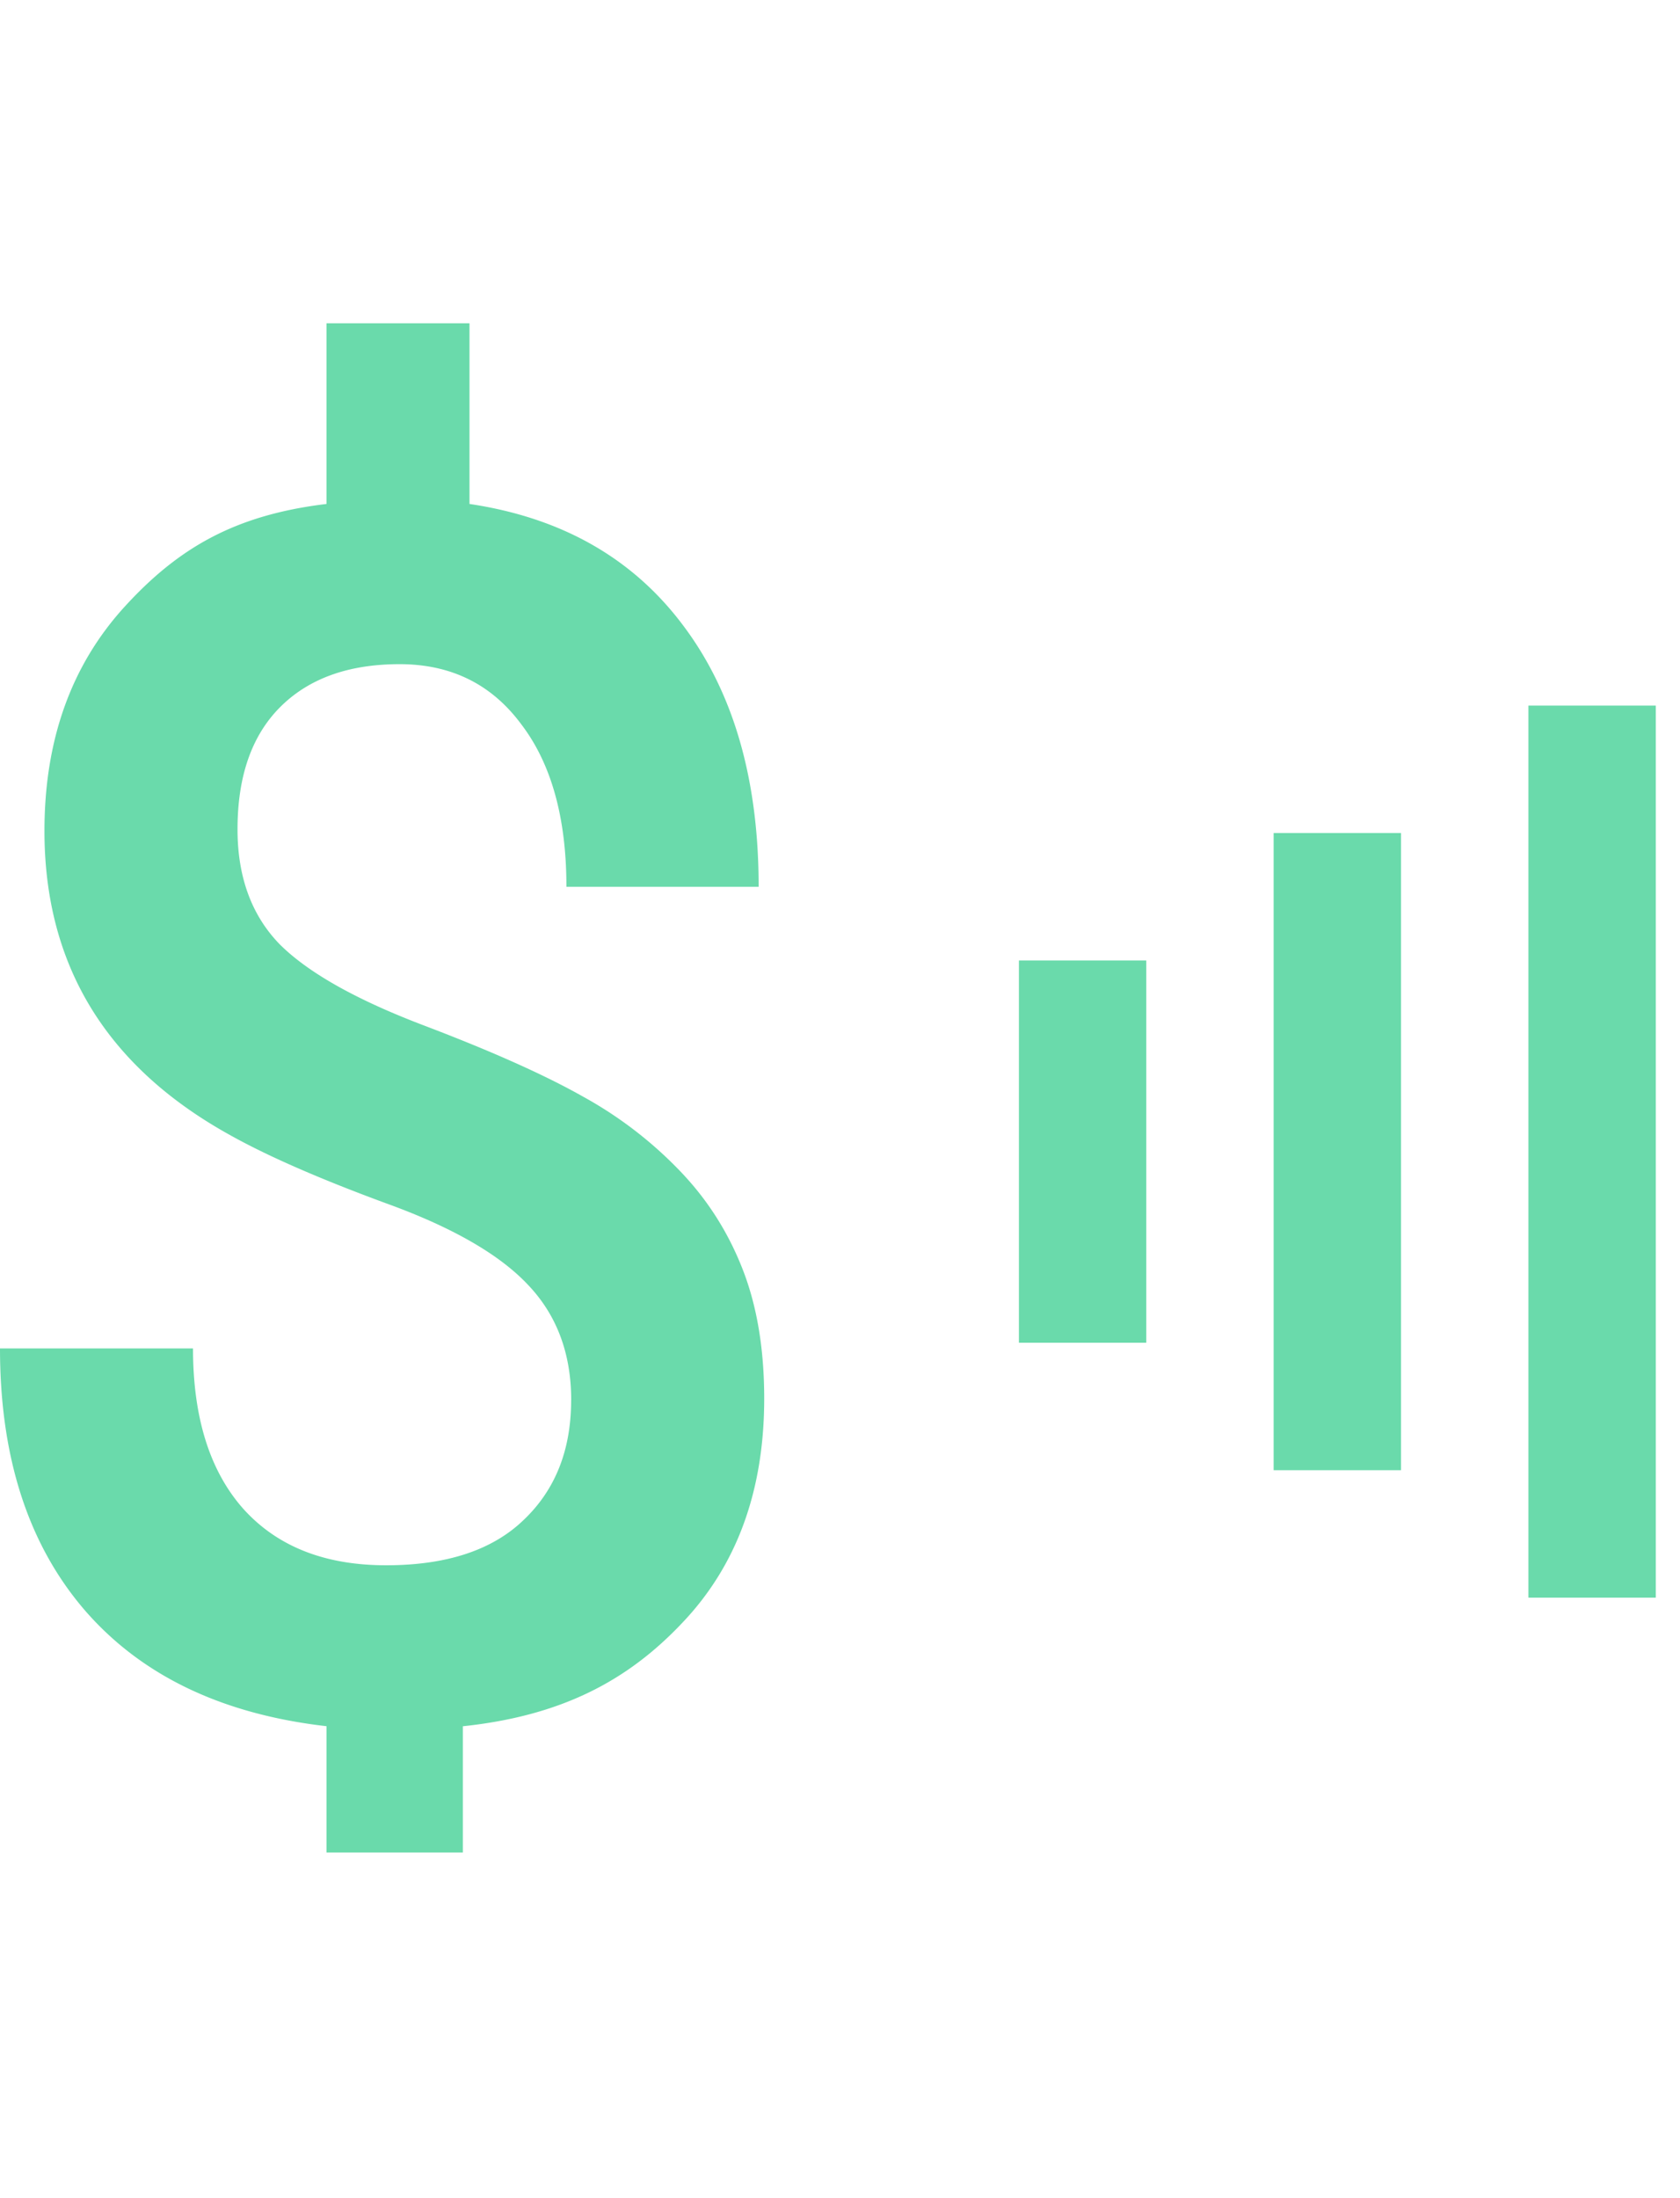 <svg xmlns="http://www.w3.org/2000/svg" fill="none" viewBox="0 0 26 34"><path fill="#6ADAAB" d="M8.84 21.657c0-.72-.222-1.313-.664-1.779-.443-.474-1.18-.898-2.213-1.27-1.033-.381-1.836-.733-2.41-1.055-1.91-1.059-2.865-2.626-2.865-4.7 0-1.407.414-2.563 1.242-3.47.828-.906 1.705-1.418 3.123-1.588V5h2.213v2.795c1.426.212 2.528.839 3.307 1.88.779 1.034 1.168 2.38 1.168 4.041H8.766c0-1.067-.234-1.906-.701-2.516-.459-.618-1.086-.927-1.881-.927-.787 0-1.402.22-1.844.66-.443.441-.664 1.072-.664 1.894 0 .737.217 1.33.652 1.778.442.441 1.188.86 2.237 1.258 1.05.399 1.873.767 2.471 1.106a6.252 6.252 0 0 1 1.512 1.169c.41.432.726.931.947 1.499.221.567.332 1.232.332 1.995 0 1.431-.426 2.592-1.279 3.481-.844.89-1.868 1.428-3.385 1.588v1.953h-2.11V26.7c-1.623-.186-2.873-.787-3.75-1.804C.434 23.881 0 22.534 0 20.857h2.987c0 1.067.259 1.893.775 2.477.525.585 1.262.877 2.213.877.934 0 1.643-.233 2.127-.699.492-.466.737-1.084.737-1.855ZM15.769 14.856h1.971v5.913h-1.971zM19.711 12.885h1.971v9.856h-1.971zM23.654 10.914h1.971v13.798h-1.971z"/></svg>
